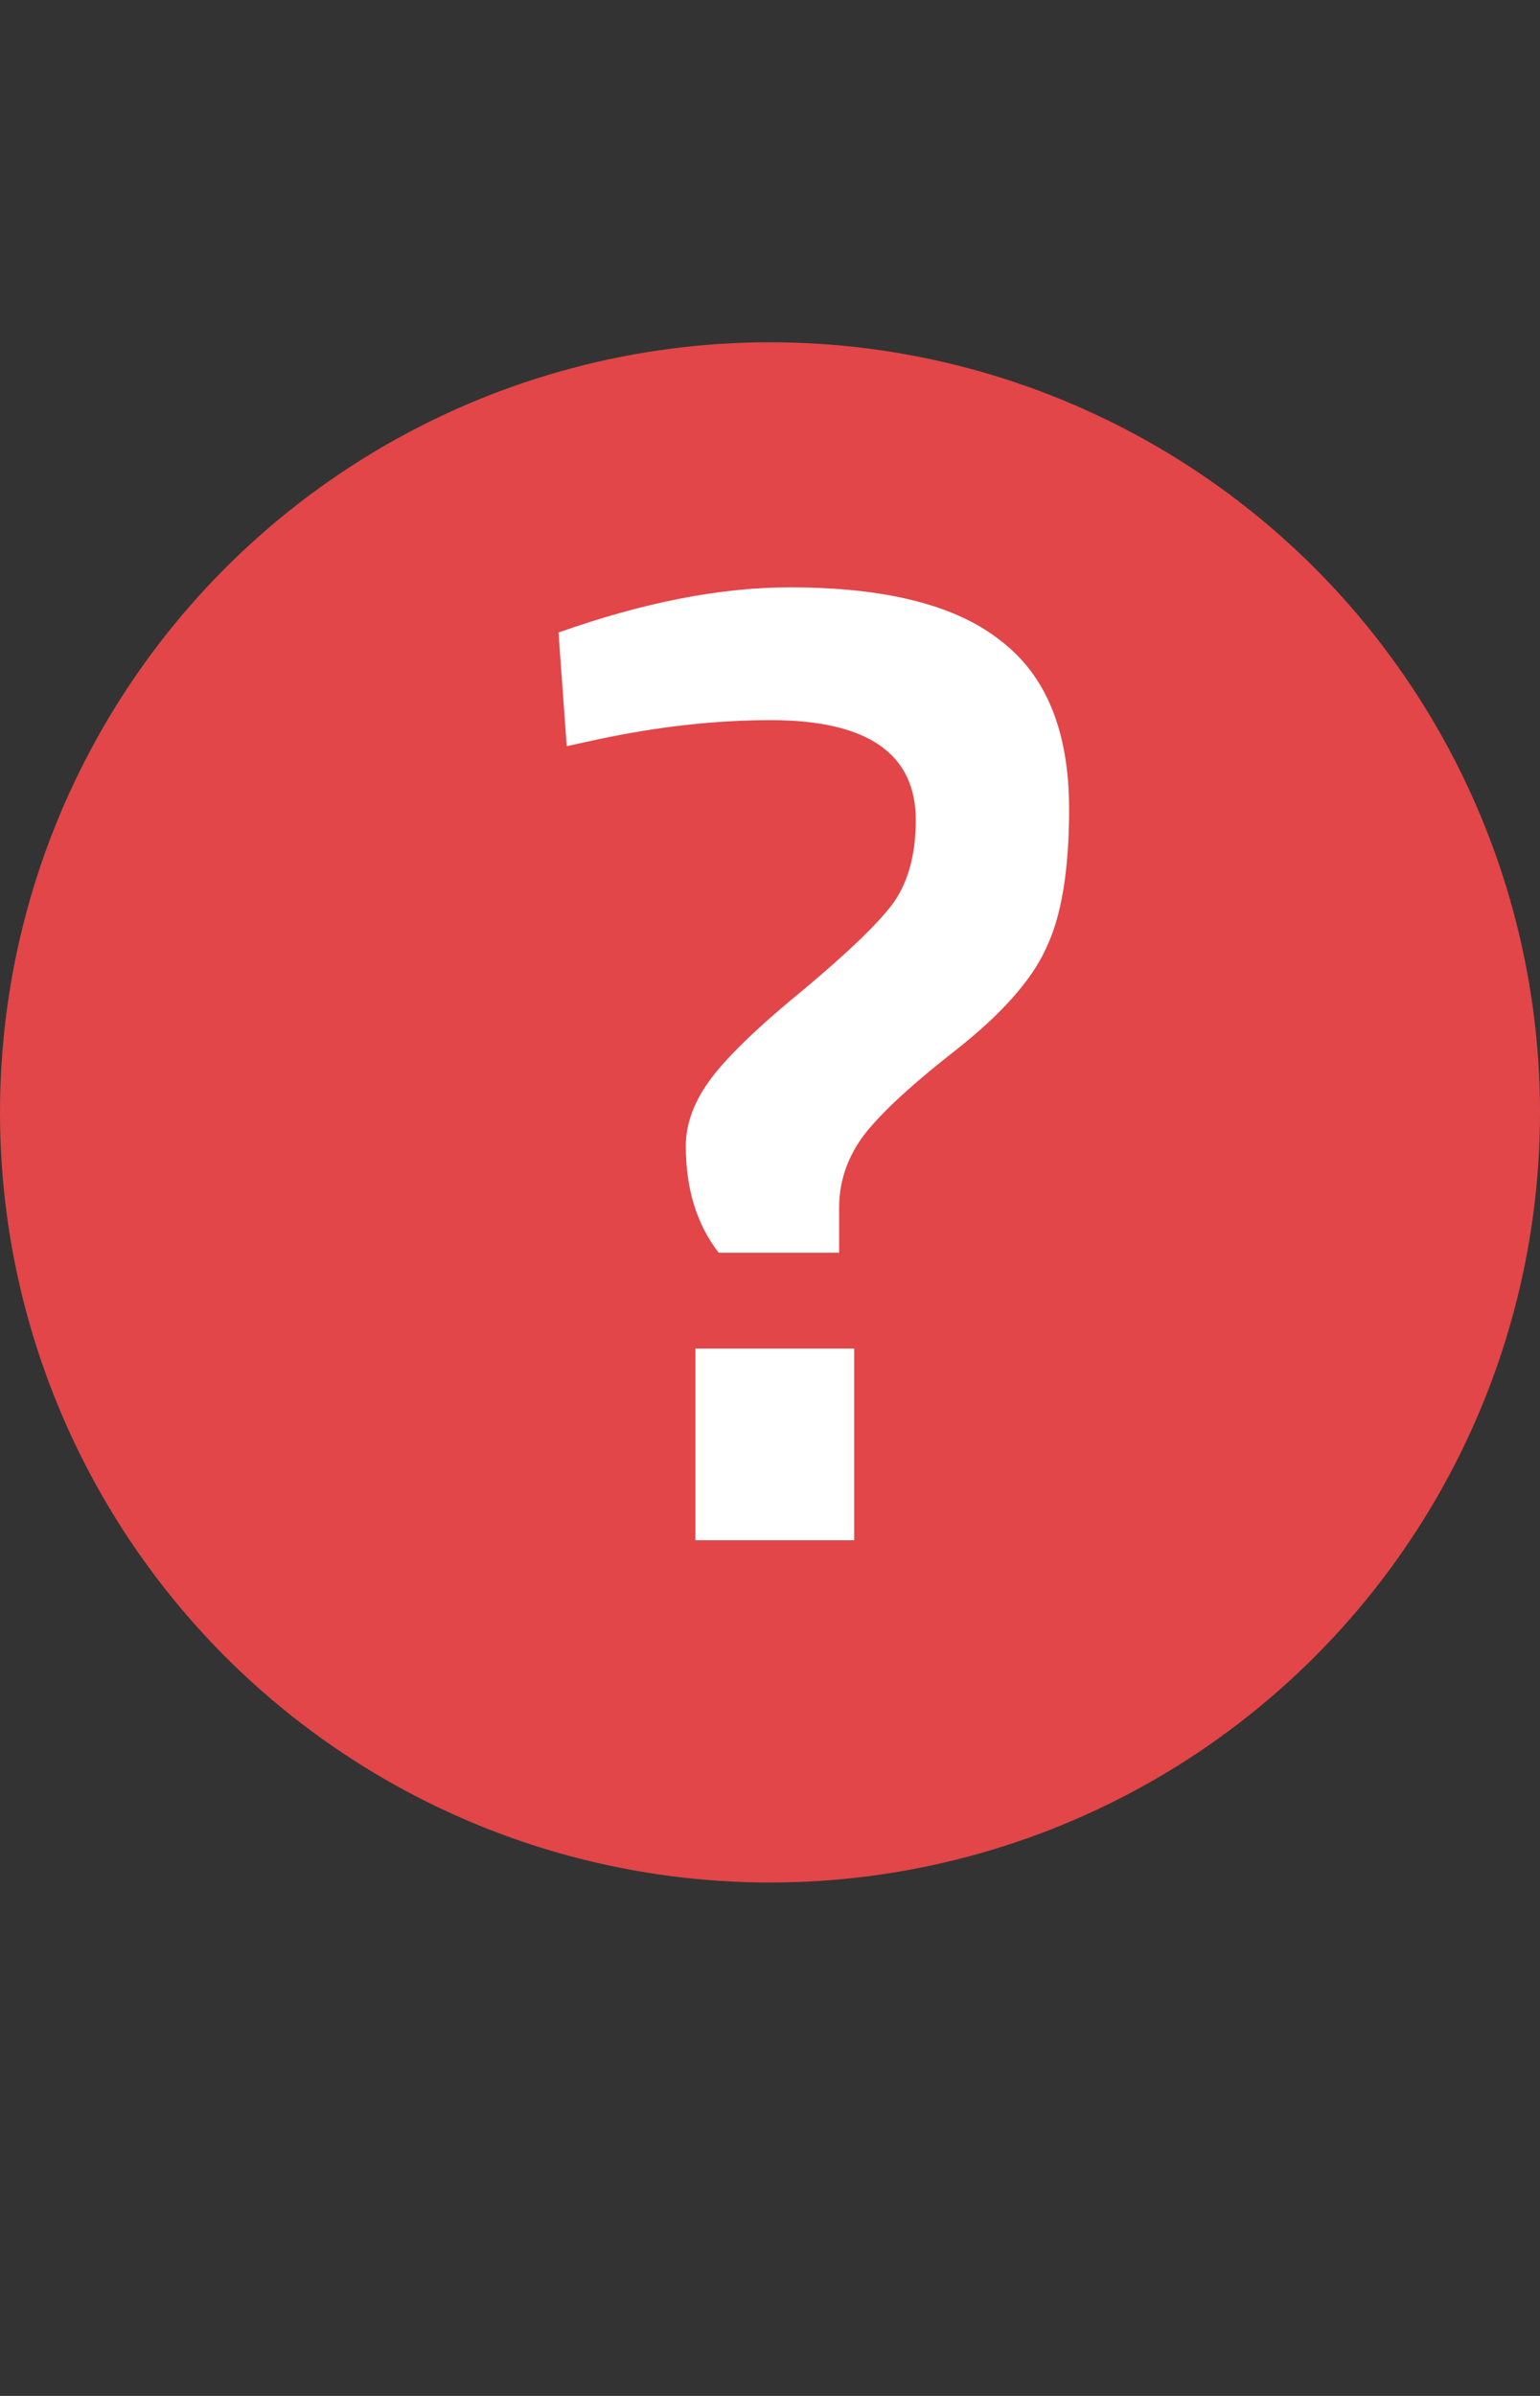 <svg width="9" height="14" viewBox="0 0 9 14" fill="none" xmlns="http://www.w3.org/2000/svg">
<rect x="0" y="0" width="9" height="14" fill="#333333" stroke="none"/>
<circle cx="4.5" cy="6.5" r="4.5" fill="#E24648"/>
<path d="M6.248 4.728C6.248 5.085 6.203 5.357 6.112 5.544C6.027 5.731 5.848 5.931 5.576 6.144C5.304 6.357 5.123 6.528 5.032 6.656C4.947 6.779 4.904 6.912 4.904 7.056V7.32H4.2C4.072 7.155 4.008 6.947 4.008 6.696C4.008 6.563 4.059 6.429 4.16 6.296C4.261 6.163 4.443 5.989 4.704 5.776C4.965 5.557 5.139 5.389 5.224 5.272C5.309 5.149 5.352 4.989 5.352 4.792C5.352 4.403 5.069 4.208 4.504 4.208C4.184 4.208 3.848 4.245 3.496 4.32L3.312 4.36L3.264 3.696C3.76 3.52 4.211 3.432 4.616 3.432C5.176 3.432 5.587 3.536 5.848 3.744C6.115 3.947 6.248 4.275 6.248 4.728ZM4.064 9V7.88H4.992V9H4.064Z" fill="white"/>
</svg>
